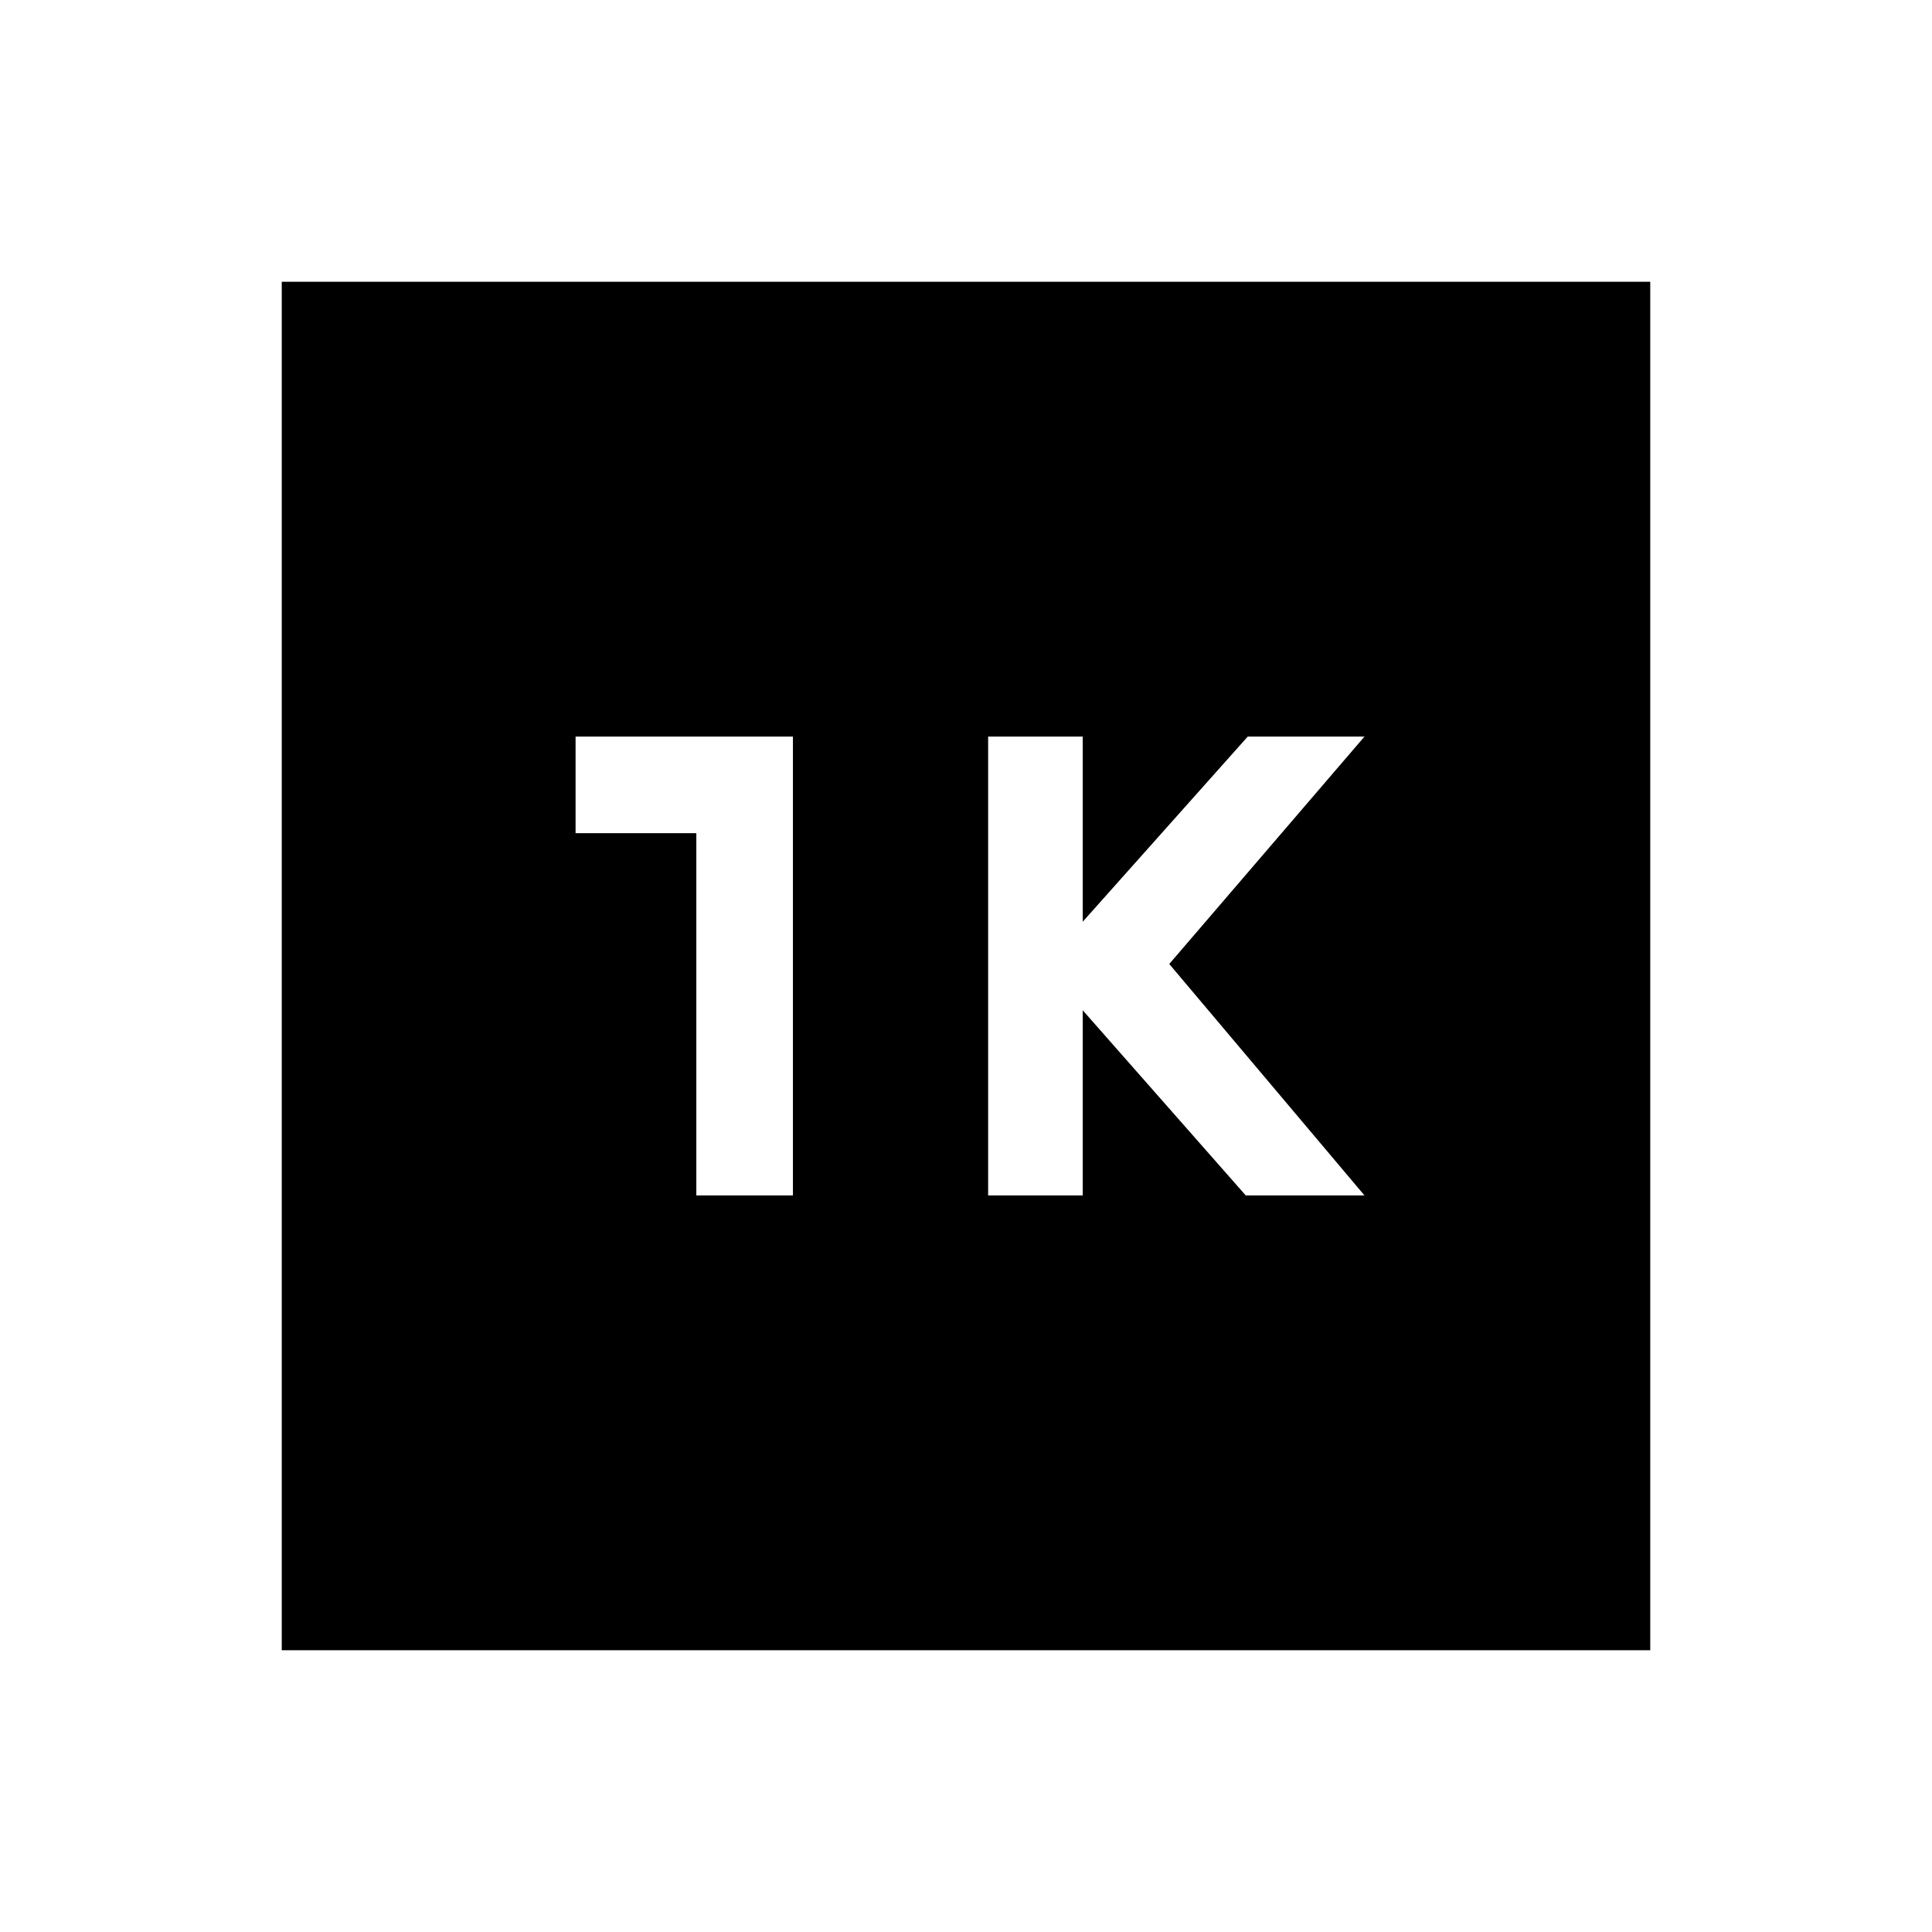 <svg xmlns="http://www.w3.org/2000/svg" height="24" width="24"><path d="M12.275 14.85H13.45V12.55L15.475 14.85H16.95L14.525 11.975L16.95 9.15H15.5L13.45 11.45V9.15H12.275ZM8.65 14.85H9.85V9.15H7.15V10.35H8.65ZM3.5 20.5V3.5H20.5V20.5Z"/></svg>